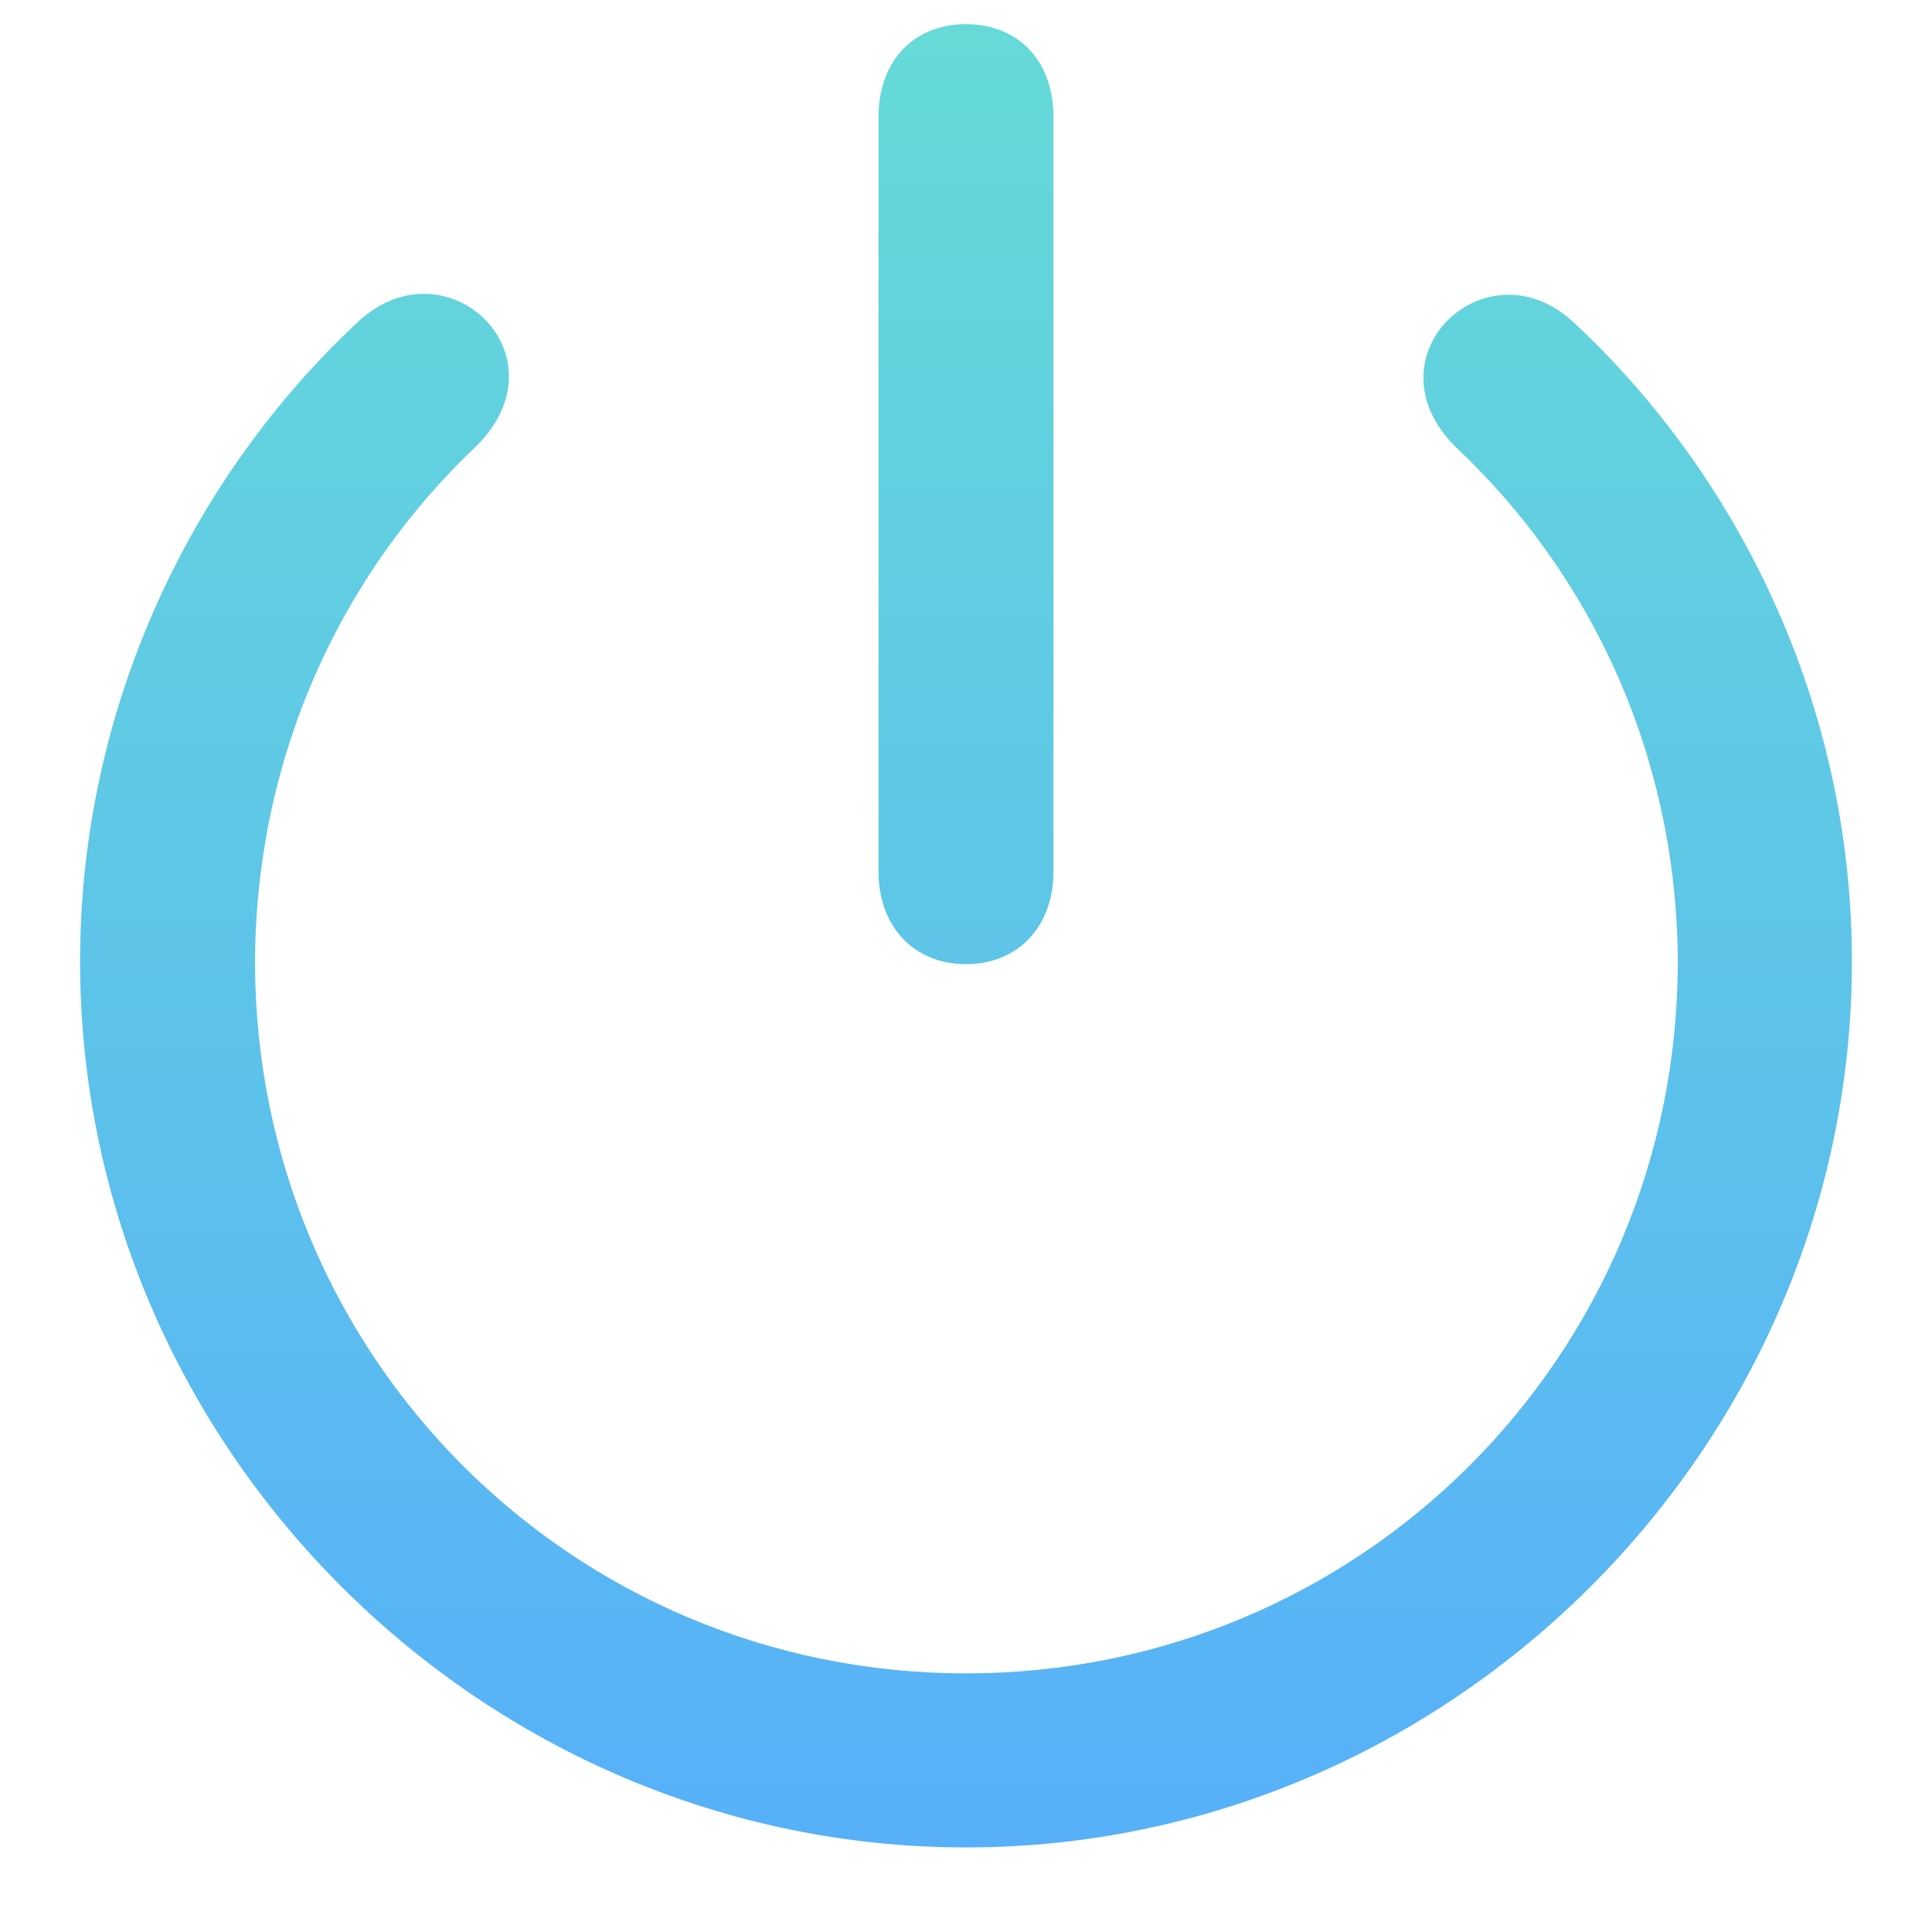 <svg width="22" height="22" viewBox="0 0 22 22" fill="none" xmlns="http://www.w3.org/2000/svg">
<path d="M11 10.979C10.404 10.979 10.004 10.549 10.004 9.924V1.33C10.004 0.695 10.404 0.275 11 0.275C11.596 0.275 11.996 0.695 11.996 1.33V9.924C11.996 10.549 11.596 10.979 11 10.979ZM11 21.037C5.482 21.037 0.912 16.477 0.912 10.949C0.912 8 2.221 5.402 4.057 3.684C5.053 2.717 6.469 4.025 5.434 5.07C3.881 6.535 2.914 8.615 2.904 10.949C2.904 15.441 6.508 19.055 11 19.055C15.492 19.055 19.105 15.441 19.105 10.949C19.096 8.625 18.129 6.545 16.566 5.08C15.541 4.045 16.947 2.727 17.943 3.693C19.779 5.412 21.088 8 21.088 10.949C21.088 16.477 16.518 21.037 11 21.037Z" fill="url(#paint0_linear_5355_652)"/>
<defs>
<linearGradient id="paint0_linear_5355_652" x1="11" y1="-3" x2="11" y2="25" gradientUnits="userSpaceOnUse">
<stop stop-color="#67E1D2"/>
<stop offset="1" stop-color="#54A8FF"/>
</linearGradient>
</defs>
</svg>
